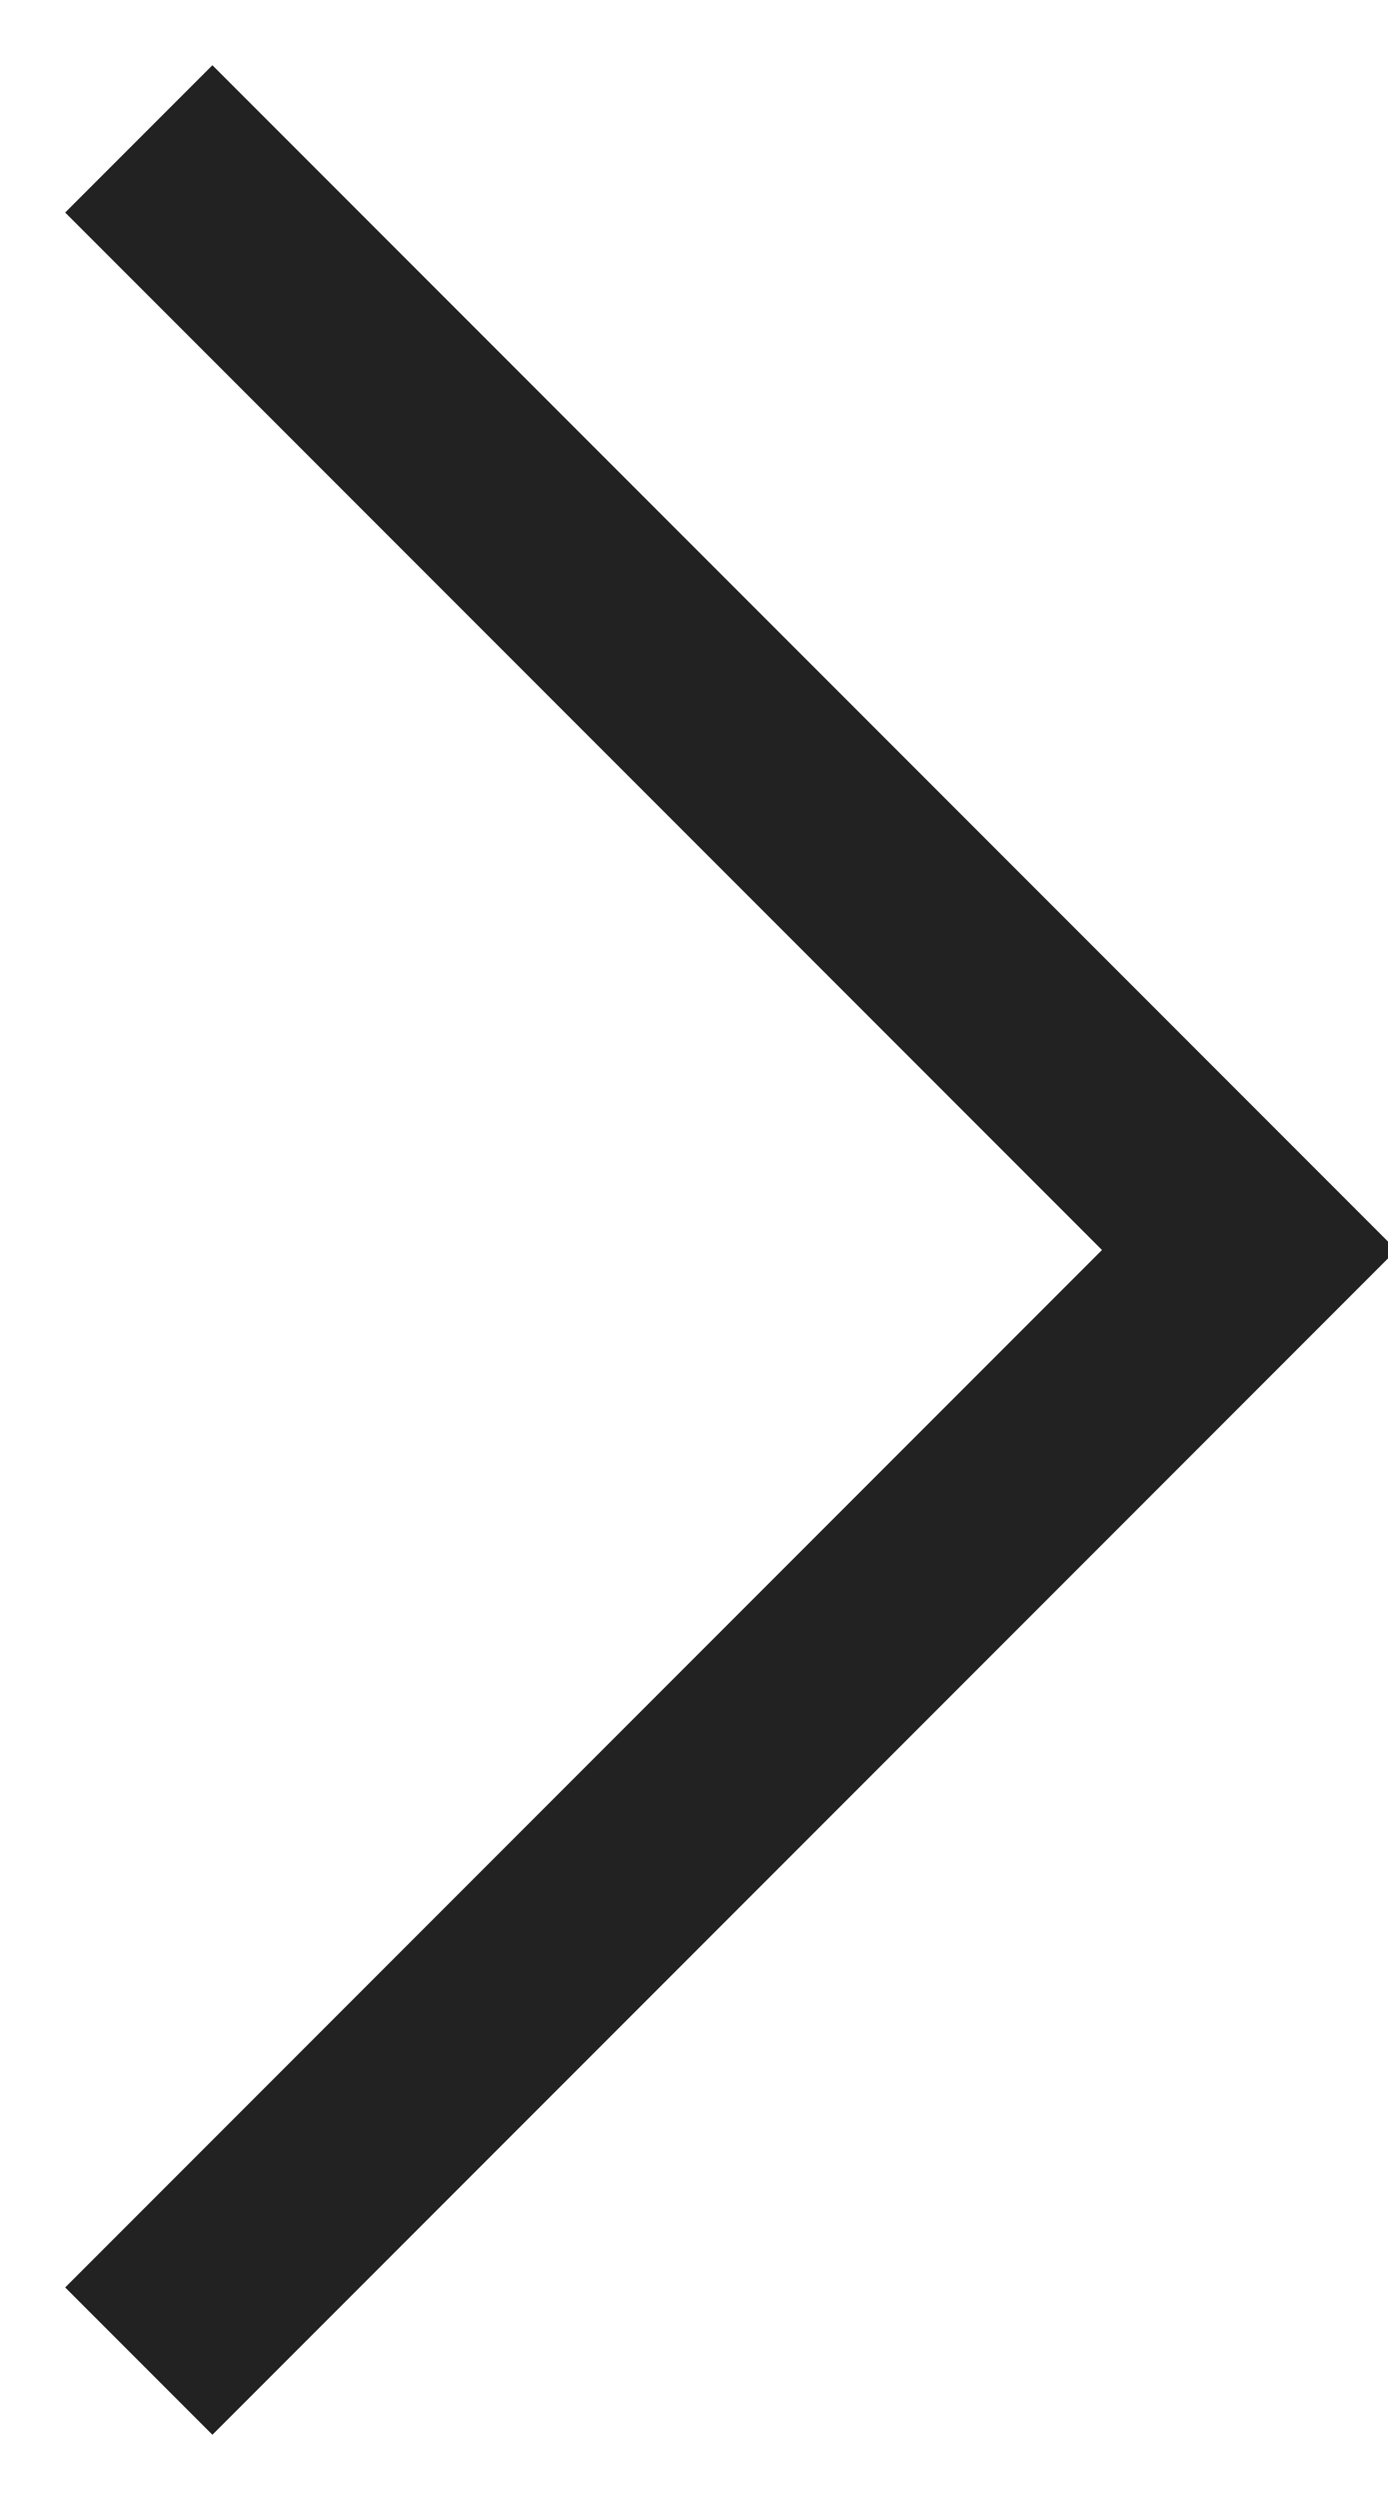 <?xml version="1.0" encoding="UTF-8"?>
<svg width="10px" height="18px" viewBox="0 0 10 18" version="1.1" xmlns="http://www.w3.org/2000/svg" xmlns:xlink="http://www.w3.org/1999/xlink">
    <!-- Generator: Sketch 52.5 (67469) - http://www.bohemiancoding.com/sketch -->
    <title>Line 4 Copy</title>
    <desc>Created with Sketch.</desc>
    <g id="Symbols" stroke="none" stroke-width="1" fill="none" fill-rule="evenodd">
        <g id="my-/-cardinfo_01" transform="translate(-879, -141)" stroke="#222222" stroke-width="1.5">
            <polyline id="Line-4-Copy" transform="translate(884, 150) rotate(-180) translate(-884, -150) " points="888 158 880 150 882.39 147.61 888 142"></polyline>
        </g>
    </g>
</svg>